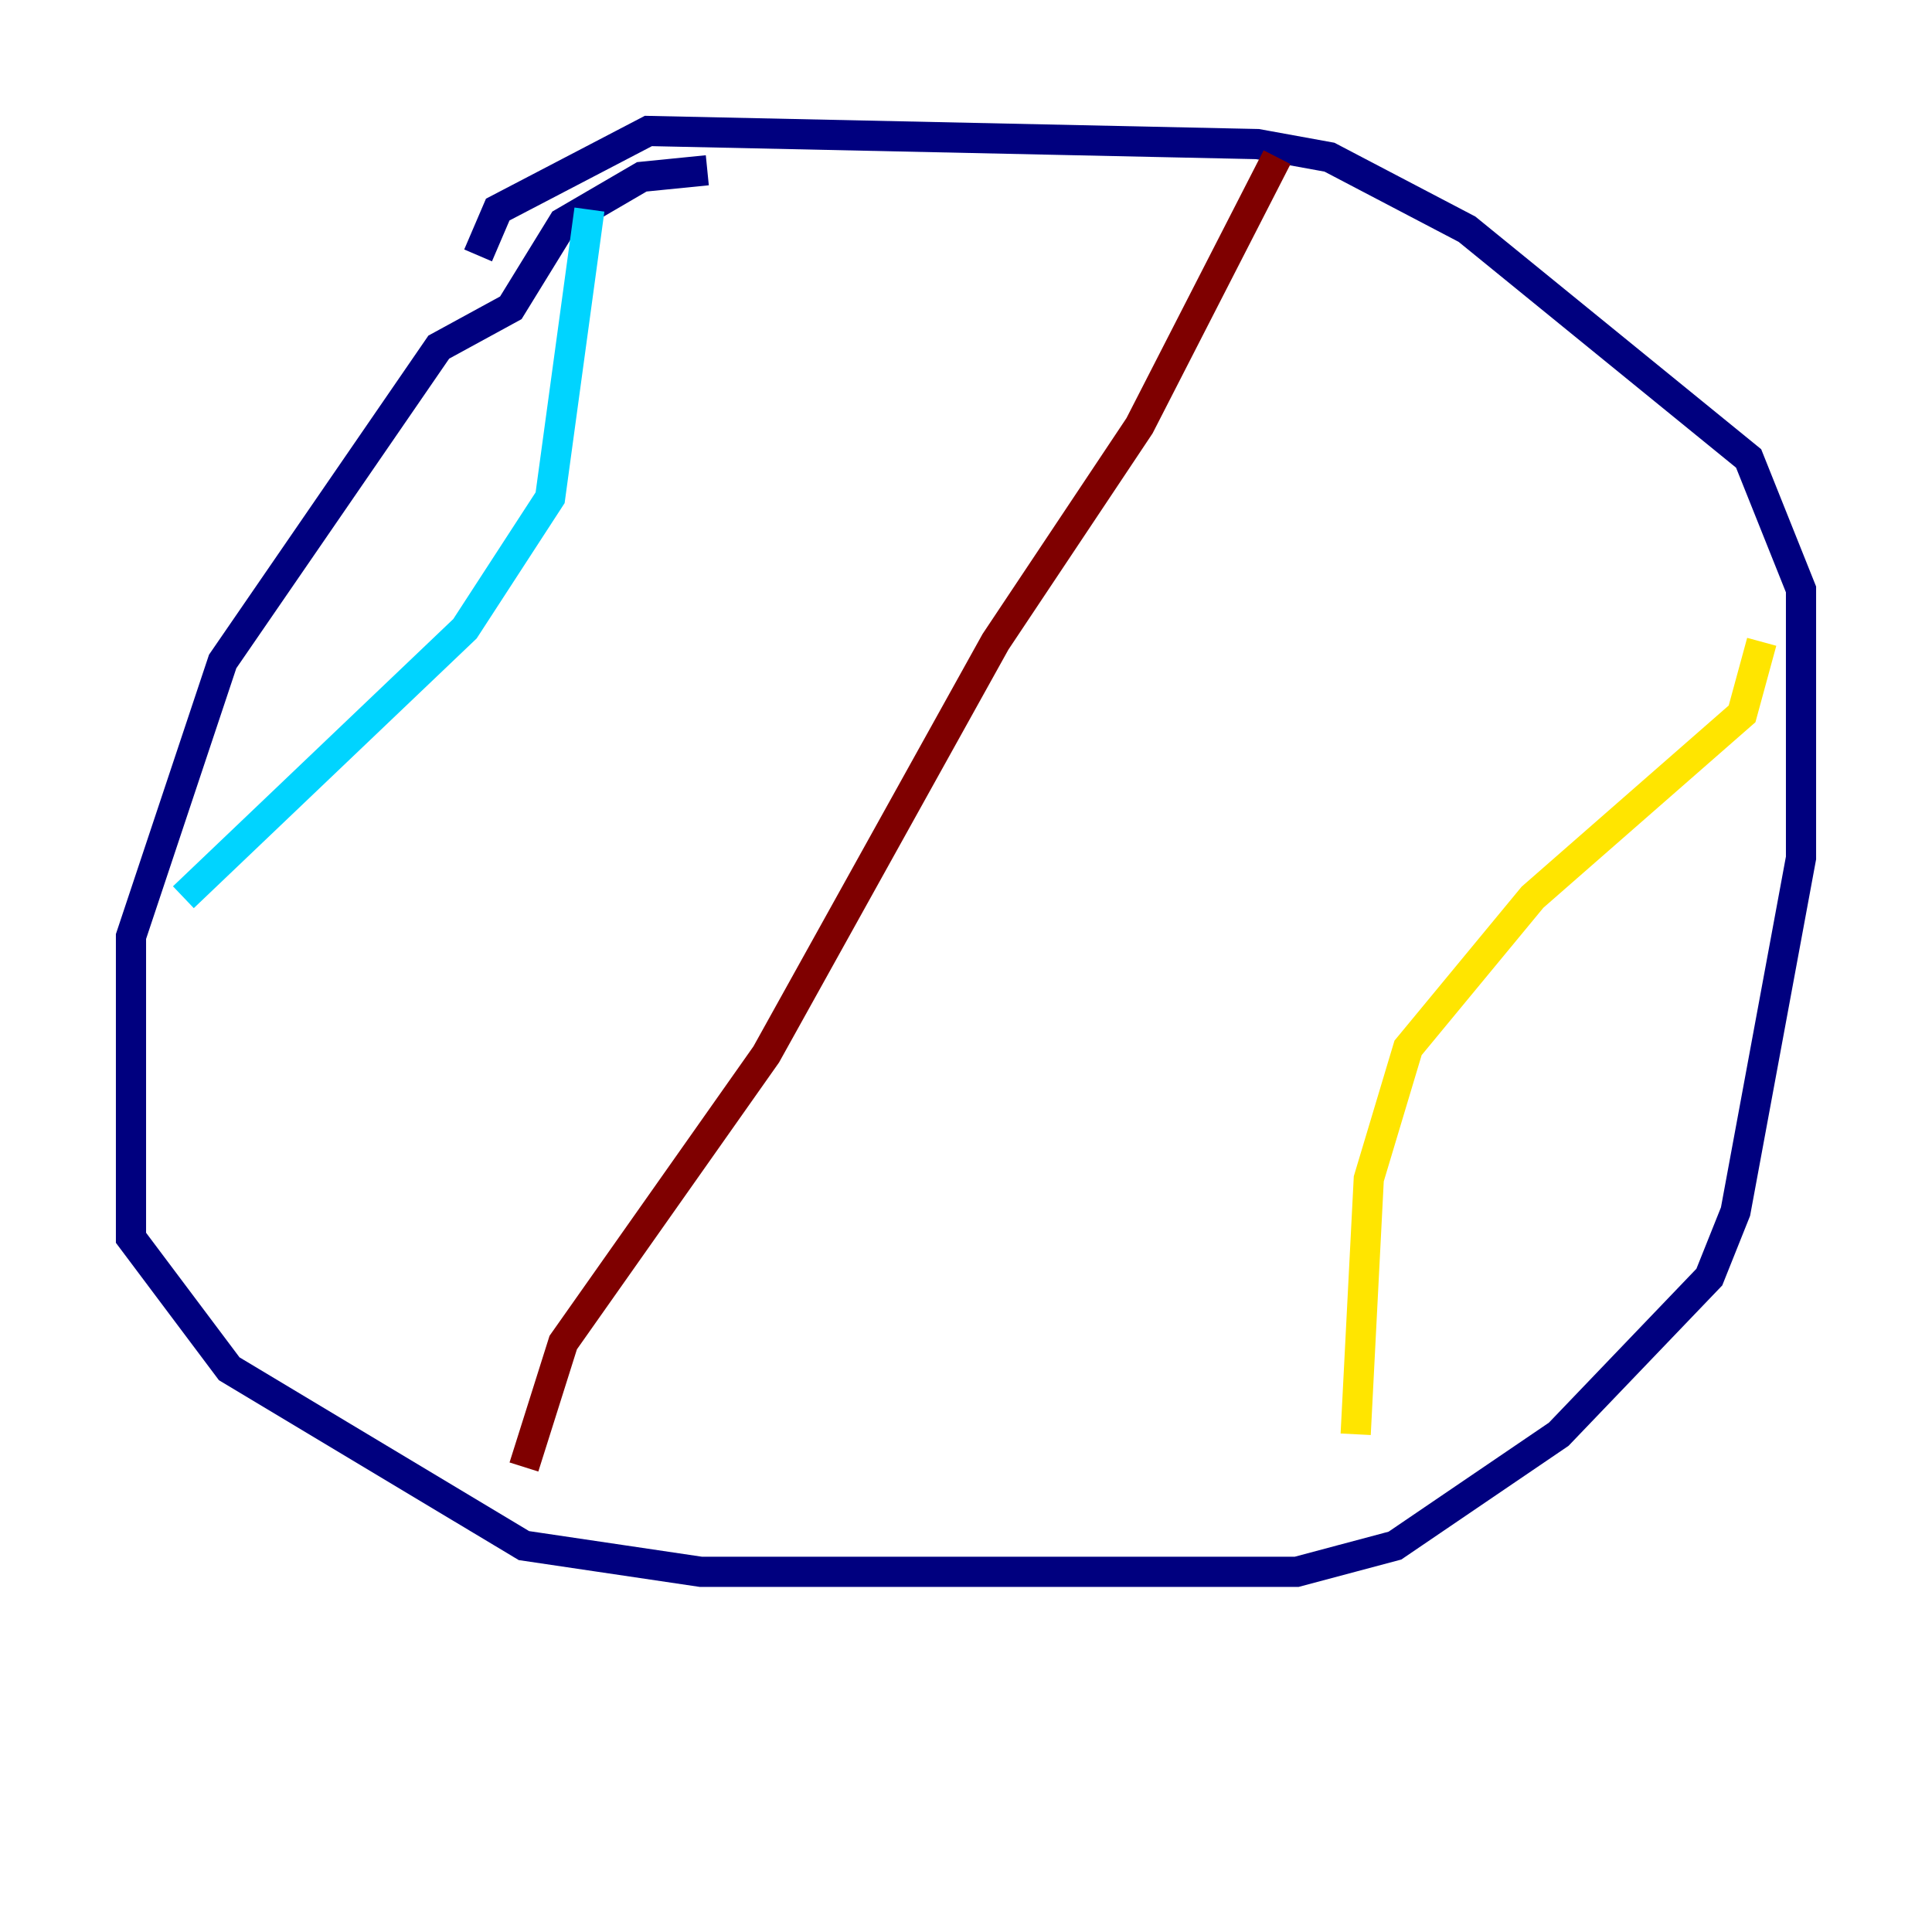 <?xml version="1.0" encoding="utf-8" ?>
<svg baseProfile="tiny" height="128" version="1.2" viewBox="0,0,128,128" width="128" xmlns="http://www.w3.org/2000/svg" xmlns:ev="http://www.w3.org/2001/xml-events" xmlns:xlink="http://www.w3.org/1999/xlink"><defs /><polyline fill="none" points="46.861,11.281 42.522,11.715 37.315,14.752 33.844,20.393 29.071,22.997 14.752,43.824 8.678,62.047 8.678,82.007 15.186,90.685 34.712,102.4 46.427,104.136 85.912,104.136 92.42,102.4 103.268,95.024 113.248,84.61 114.983,80.271 119.322,56.841 119.322,39.051 115.851,30.373 97.193,15.186 88.081,10.414 83.308,9.546 42.956,8.678 32.976,13.885 31.675,16.922" stroke="#00007f" stroke-width="2" /><polyline fill="none" points="39.051,13.885 36.447,32.976 30.807,41.654 12.149,59.444" stroke="#00d4ff" stroke-width="2" /><polyline fill="none" points="116.719,42.522 115.417,47.295 101.532,59.444 93.288,69.424 90.685,78.102 89.817,95.024" stroke="#ffe500" stroke-width="2" /><polyline fill="none" points="84.61,10.414 75.498,28.203 65.953,42.522 50.766,69.858 37.315,88.949 34.712,97.193" stroke="#7f0000" stroke-width="2" /></svg>